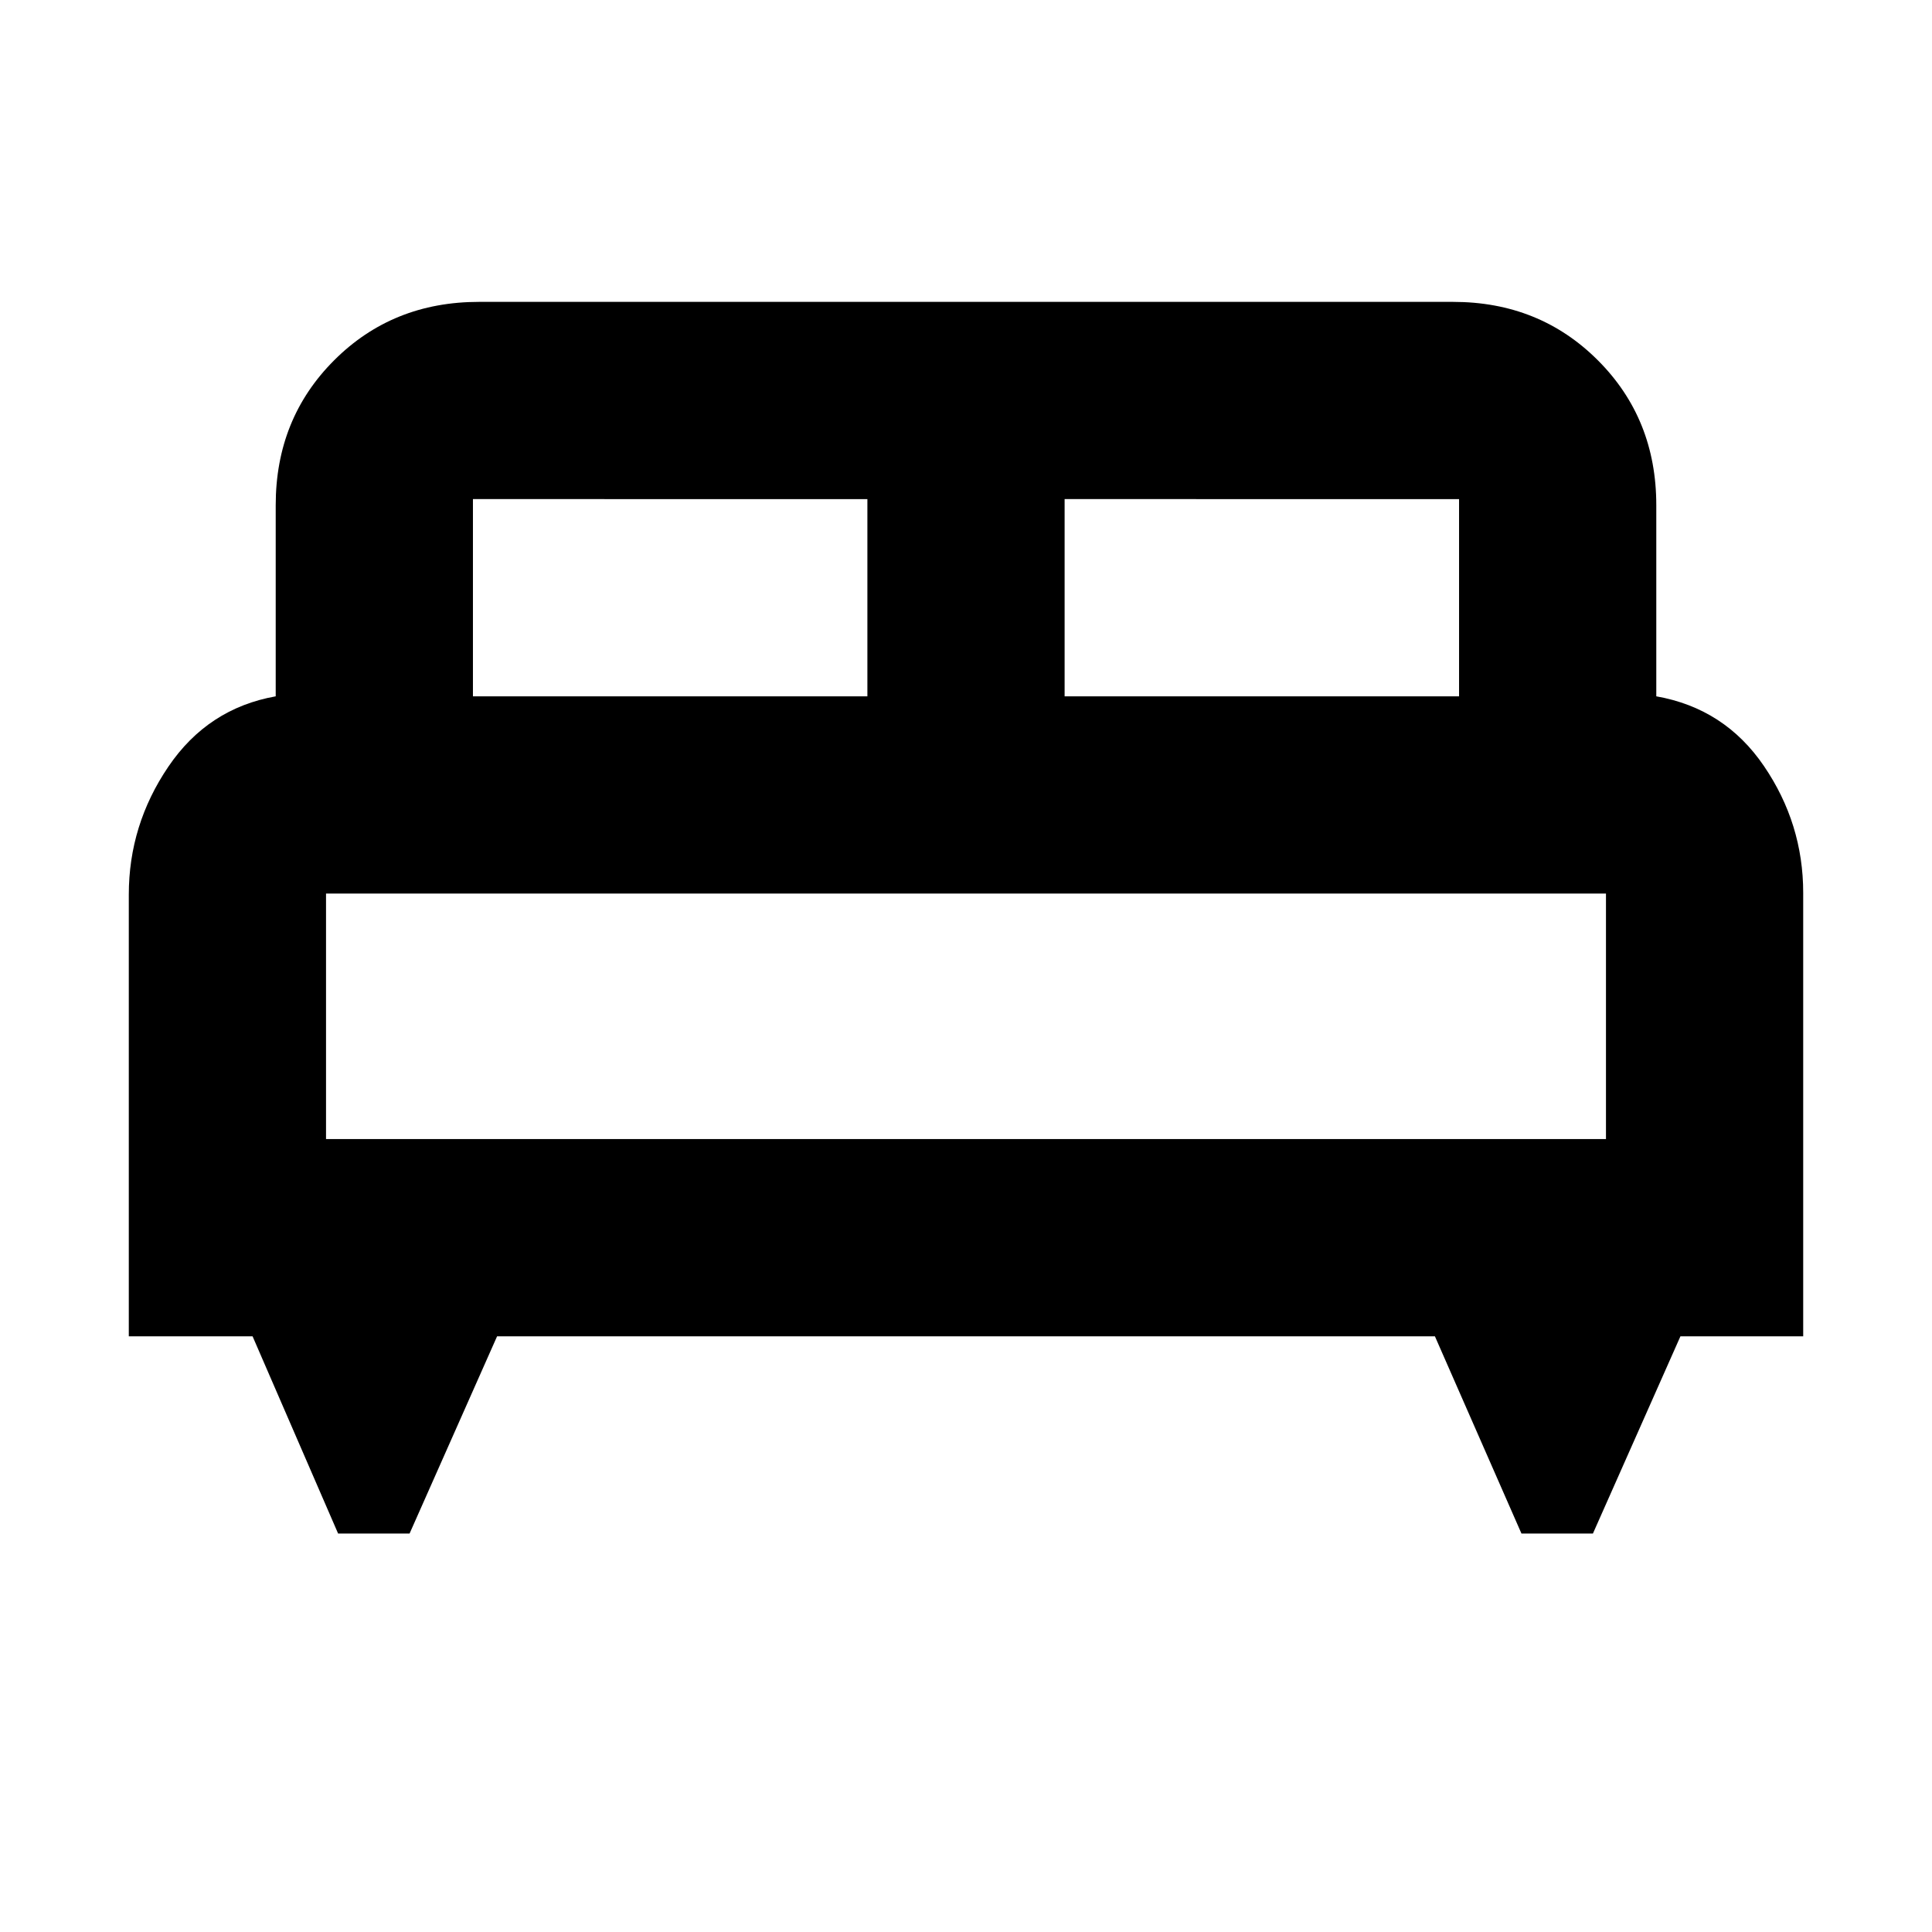 <svg xmlns="http://www.w3.org/2000/svg" height="20" viewBox="0 -960 960 960" width="20"><path d="M203.52-198H168l-42.5-98H64v-219.49q0-34.59 19.65-63.55Q103.3-608 137-614v-95q0-42.94 29.03-71.97T238-810h484q42.94 0 71.97 29.03T823-709v95q34 6 53.5 34.65t19.5 63.02V-296h-61l-43.48 98H756l-43-98H247l-43.48 98ZM529-614h196v-98H529v98Zm-294 0h196v-98H235v98Zm-73 220h636v-122H162v122Zm636 0H162h636Z"/></svg>